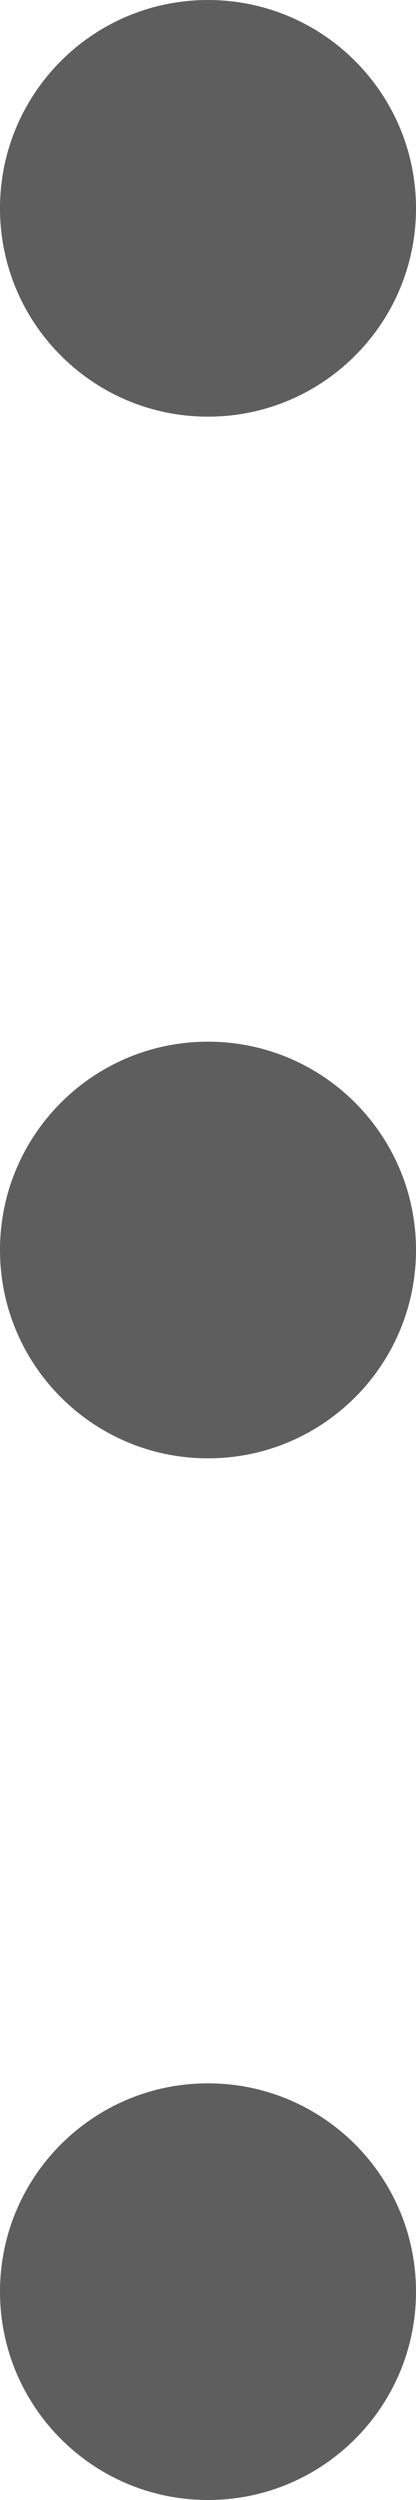 <svg width="4" height="24" viewBox="0 0 4 24"  xmlns="http://www.w3.org/2000/svg">
<path fill-rule="evenodd" clip-rule="evenodd" d="M8.9407e-07 2C8.9407e-07 0.895 0.895 0 2 0C3.105 5.96046e-08 4 0.895 4 2C4 3.105 3.105 4 2 4C0.895 4 8.34465e-07 3.105 8.9407e-07 2ZM4.17233e-07 12C4.76837e-07 10.895 0.895 10 2 10C3.105 10 4 10.895 4 12C4 13.105 3.105 14 2 14C0.895 14 4.17233e-07 13.105 4.17233e-07 12ZM0 22C5.96046e-08 20.895 0.895 20 2 20C3.105 20 4 20.895 4 22C4 23.105 3.105 24 2 24C0.895 24 0 23.105 0 22Z" fill="#5e5e5e" fill-opacity="1"/>
</svg>
